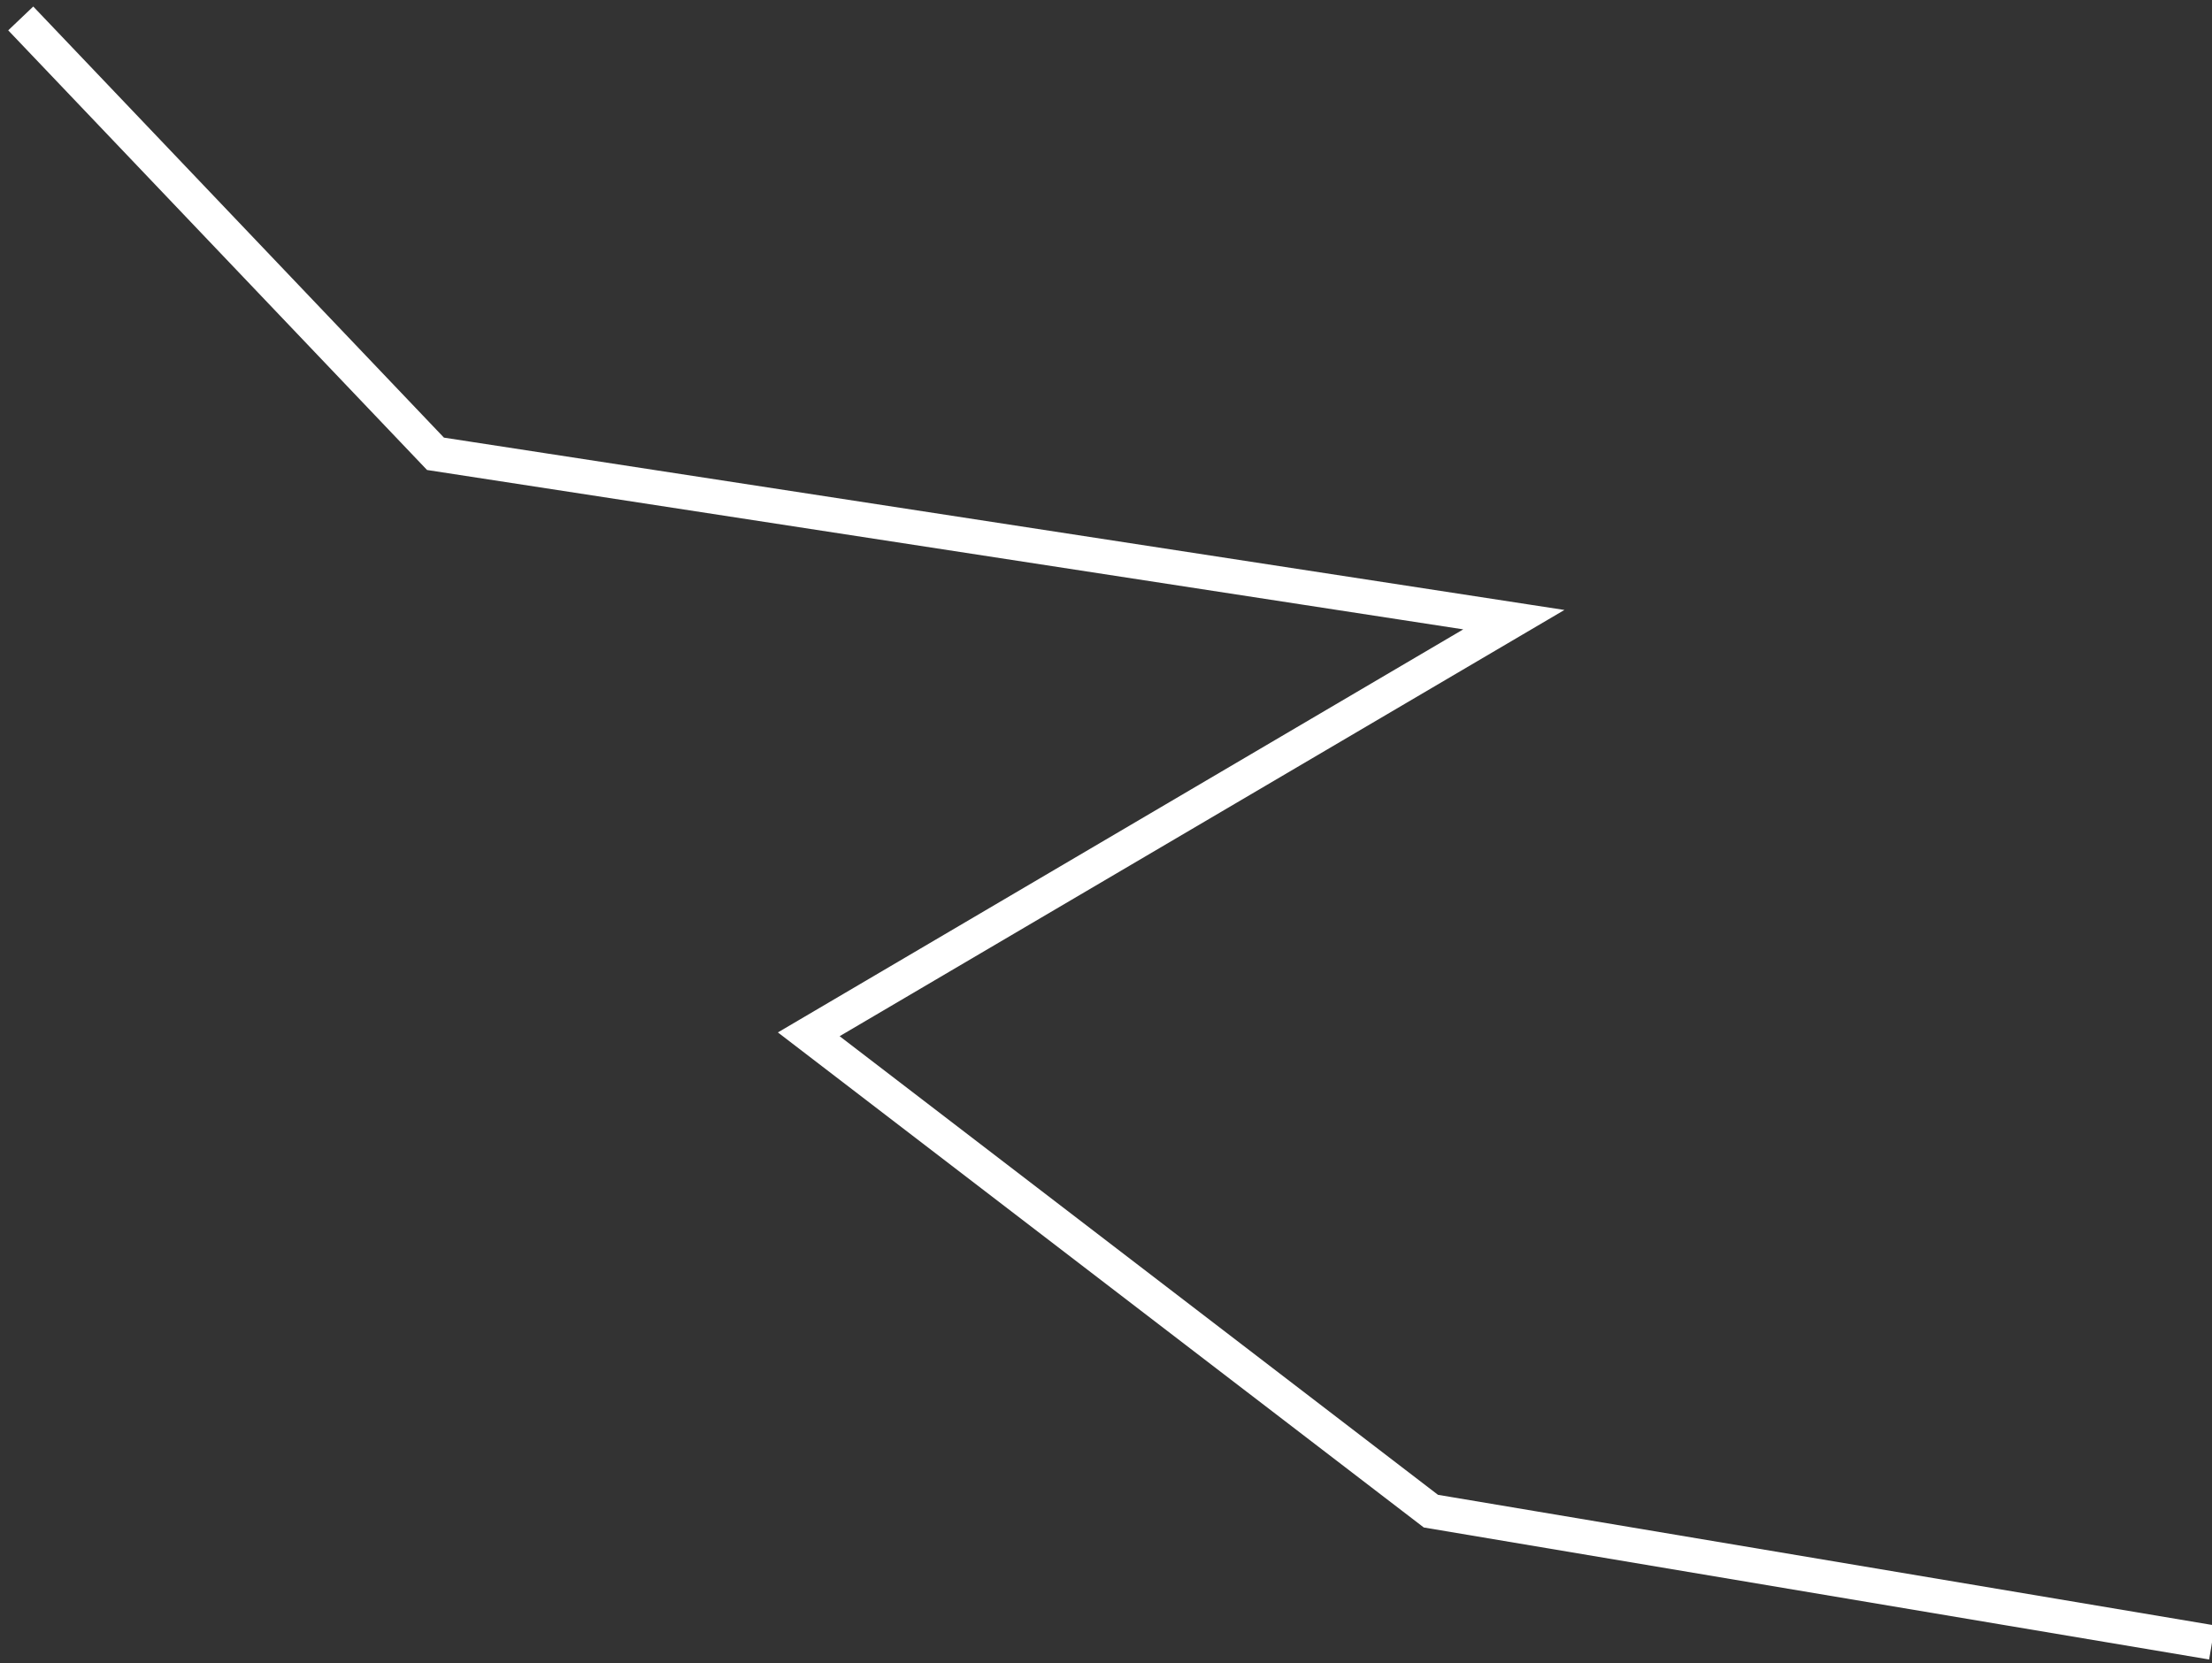 <svg xmlns="http://www.w3.org/2000/svg" width="960" height="722" viewBox="0 0 960 722"><rect x="0" y="0" width="960" height="722" fill="#333333" stroke="none"/><path fill="none" stroke="#FFF" stroke-width="15" stroke-miterlimit="10" d="M9 8l180 189 468 72-306 180 270 207 339 57"/></svg>